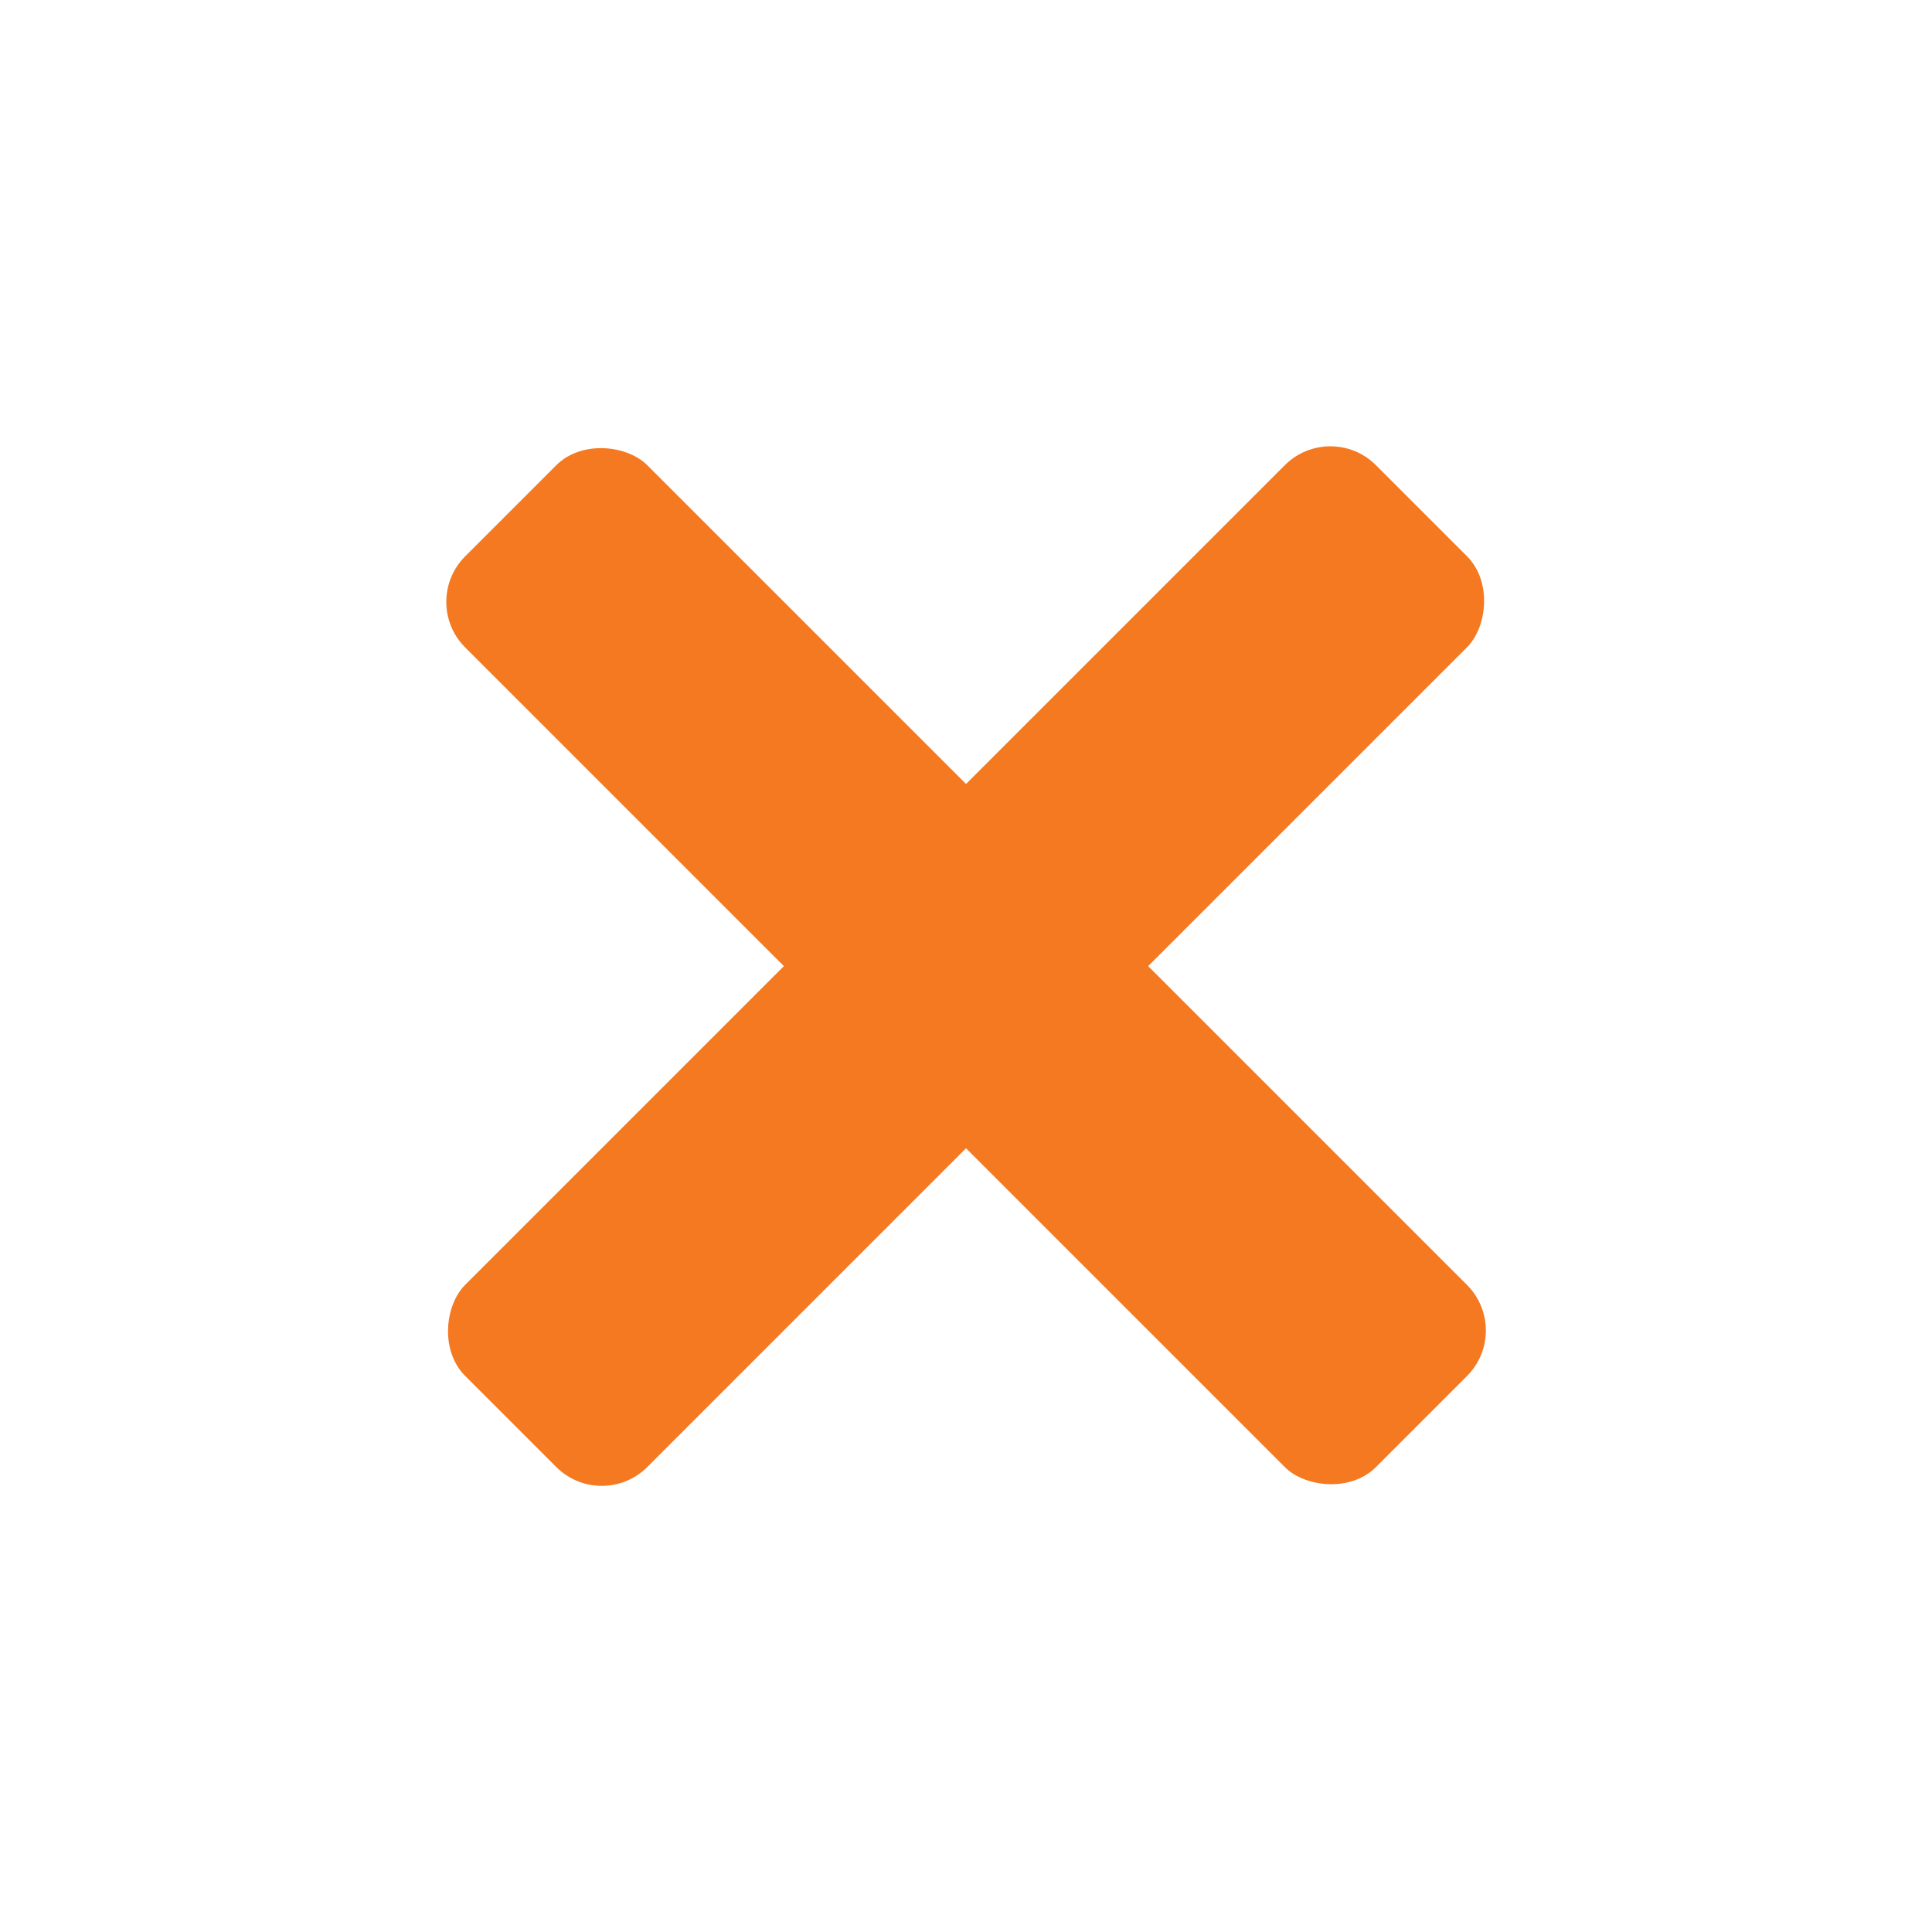 <svg width="15" height="15" viewBox="0 0 15 15" fill="none" xmlns="http://www.w3.org/2000/svg">
<rect x="3.258" y="4.673" width="2" height="10" rx="0.5" transform="rotate(-45 3.258 4.673)" fill="#F47920"/>
<rect x="10.329" y="3.258" width="2" height="10" rx="0.5" transform="rotate(45 10.329 3.258)" fill="#F47920"/>
</svg>
